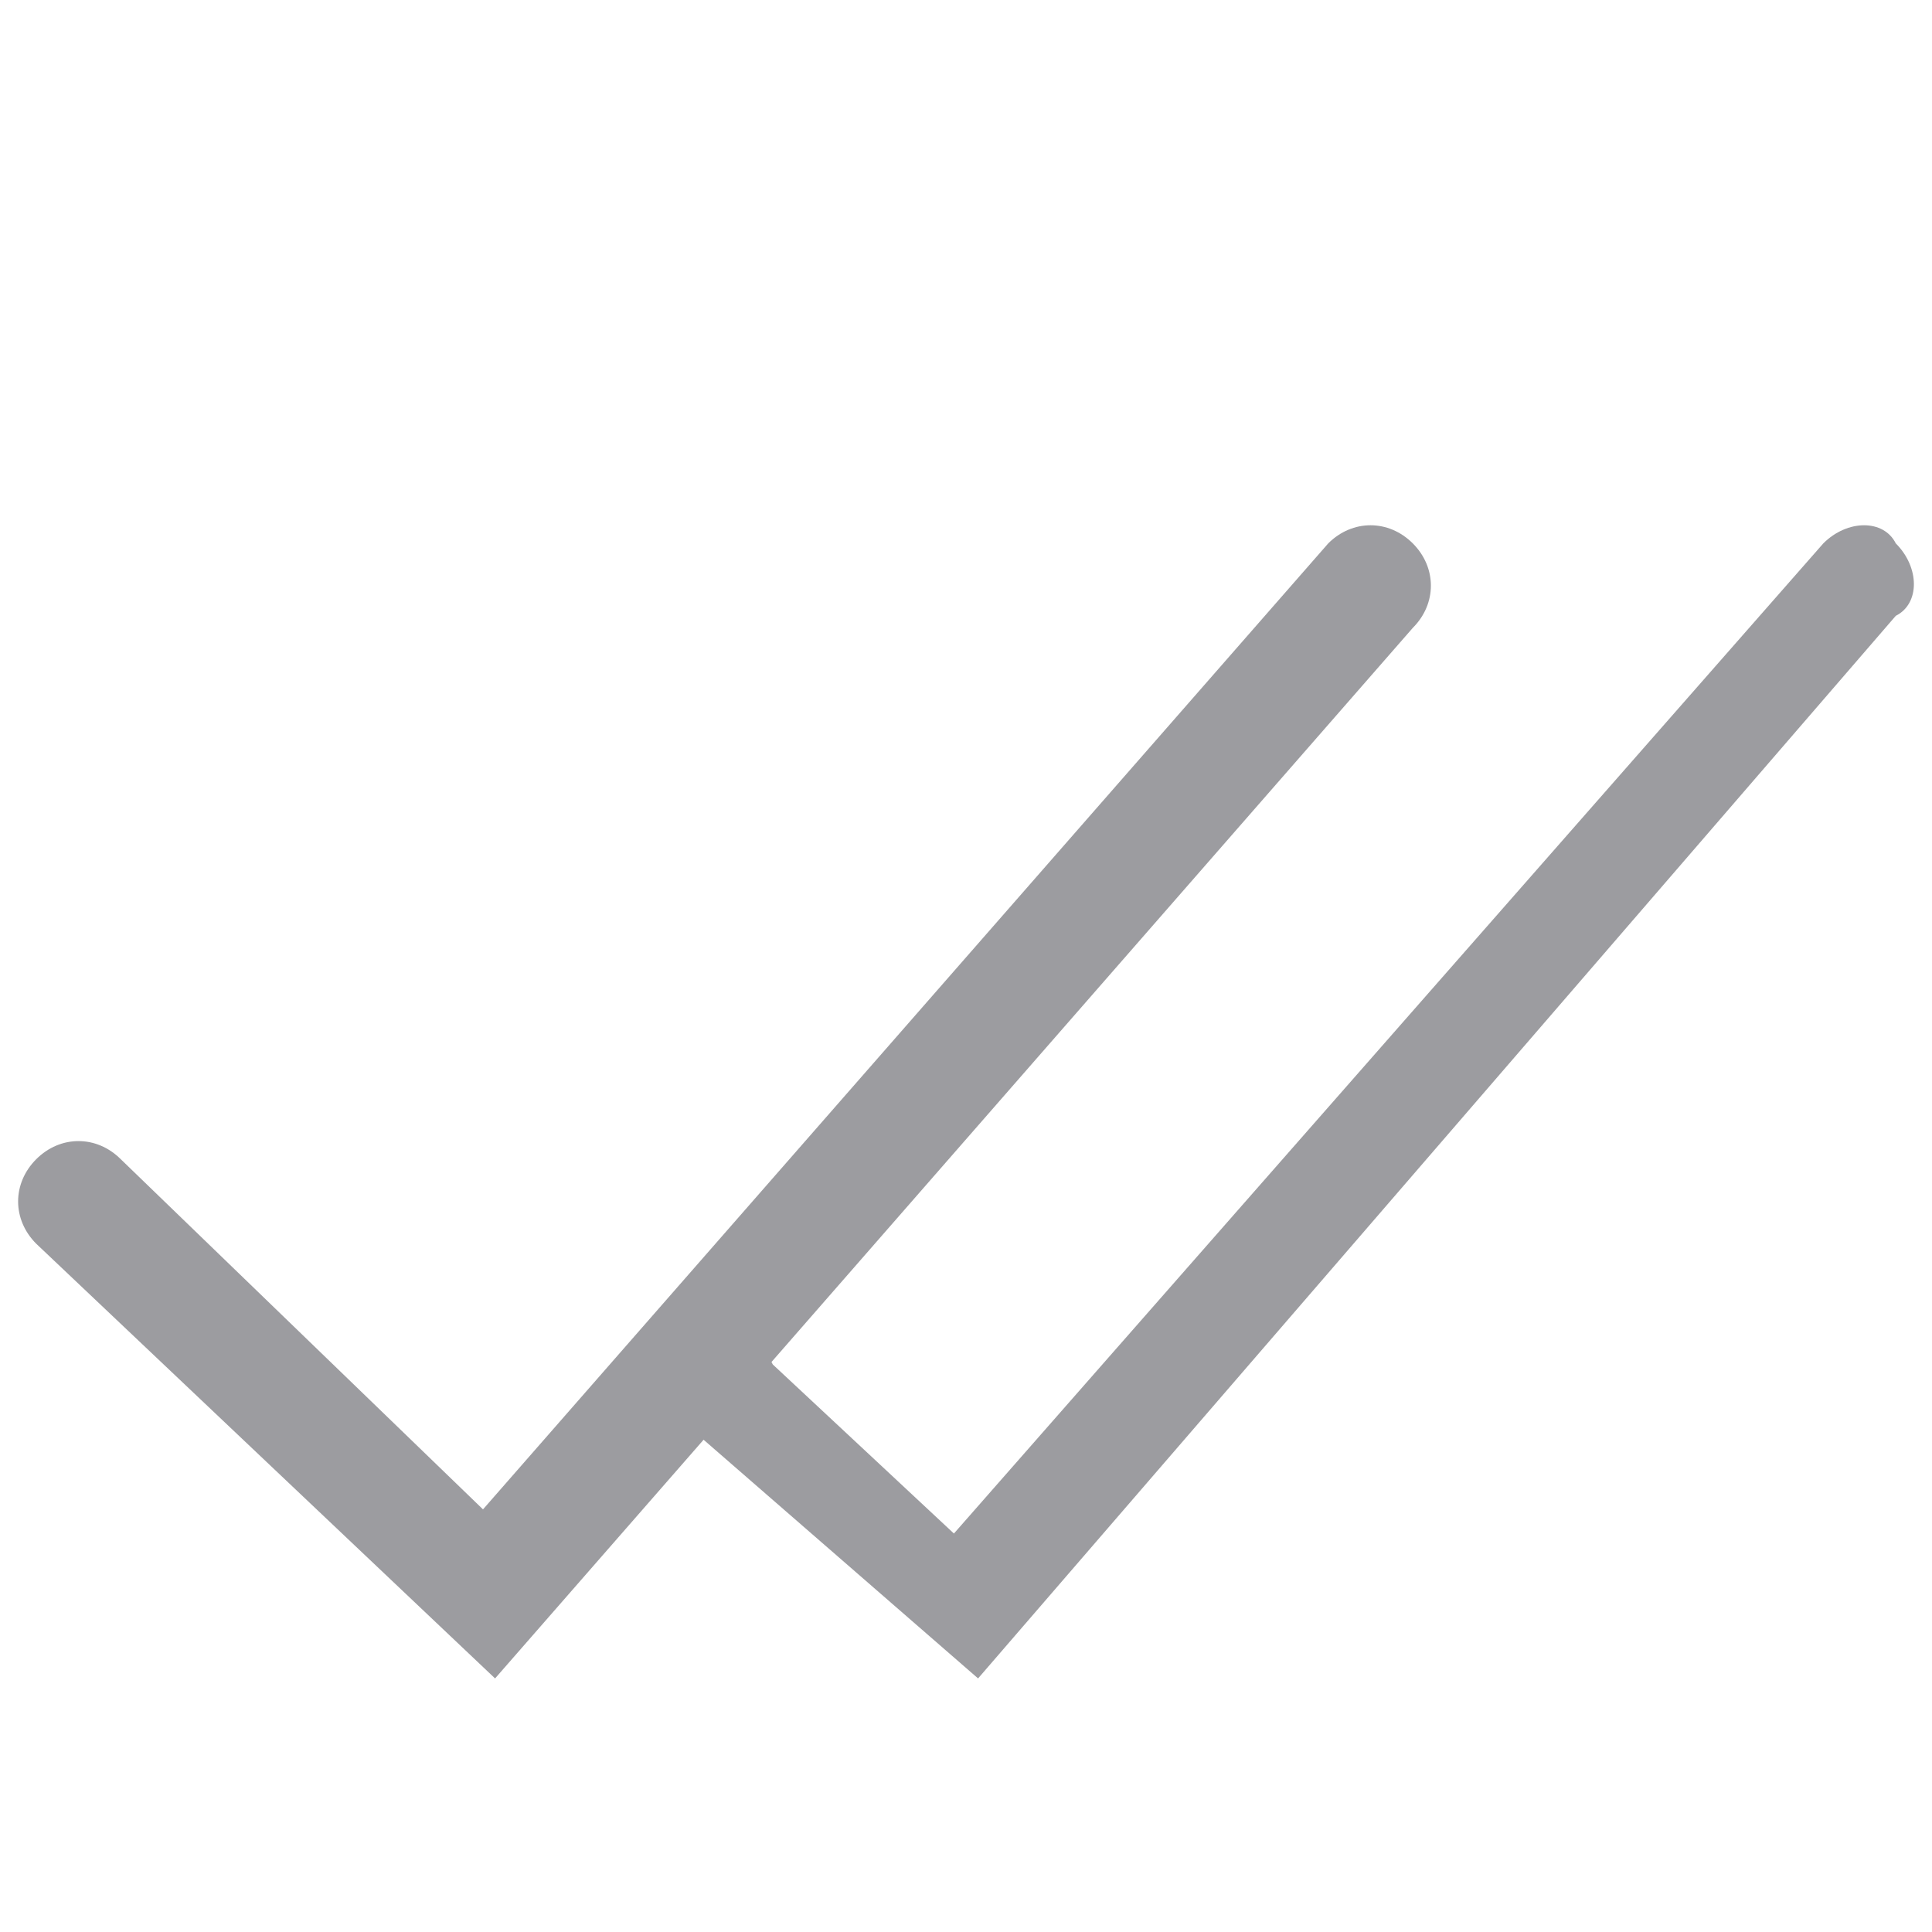 <?xml version="1.0" encoding="utf-8"?>
<!-- Generator: Adobe Illustrator 26.0.1, SVG Export Plug-In . SVG Version: 6.00 Build 0)  -->
<svg version="1.1" id="Layer_1" xmlns="http://www.w3.org/2000/svg" xmlns:xlink="http://www.w3.org/1999/xlink" x="0px" y="0px"
	 viewBox="0 0 16 16" style="enable-background:new 0 0 16 16;" xml:space="preserve">
<style type="text/css">
	.st0{fill:#9C9CA0;}
</style>
<g>
	<path class="st0" d="M4.1,13.9l-3.8-3.6c-0.2-0.2-0.2-0.5,0-0.7s0.5-0.2,0.7,0l3,2.9l7-8c0.2-0.2,0.5-0.2,0.7,0
		c0.2,0.2,0.2,0.5,0,0.7L4.1,13.9z"/>
</g>
<g>
	<path class="st0" d="M8.1,13.9l-2.3-2c-0.2-0.2-0.2-0.5,0-0.6c0.2-0.2,0.5-0.2,0.6,0l1.5,1.4l7.2-8.2c0.2-0.2,0.5-0.2,0.6,0
		c0.2,0.2,0.2,0.5,0,0.6L8.1,13.9z"/>
</g>
</svg>

